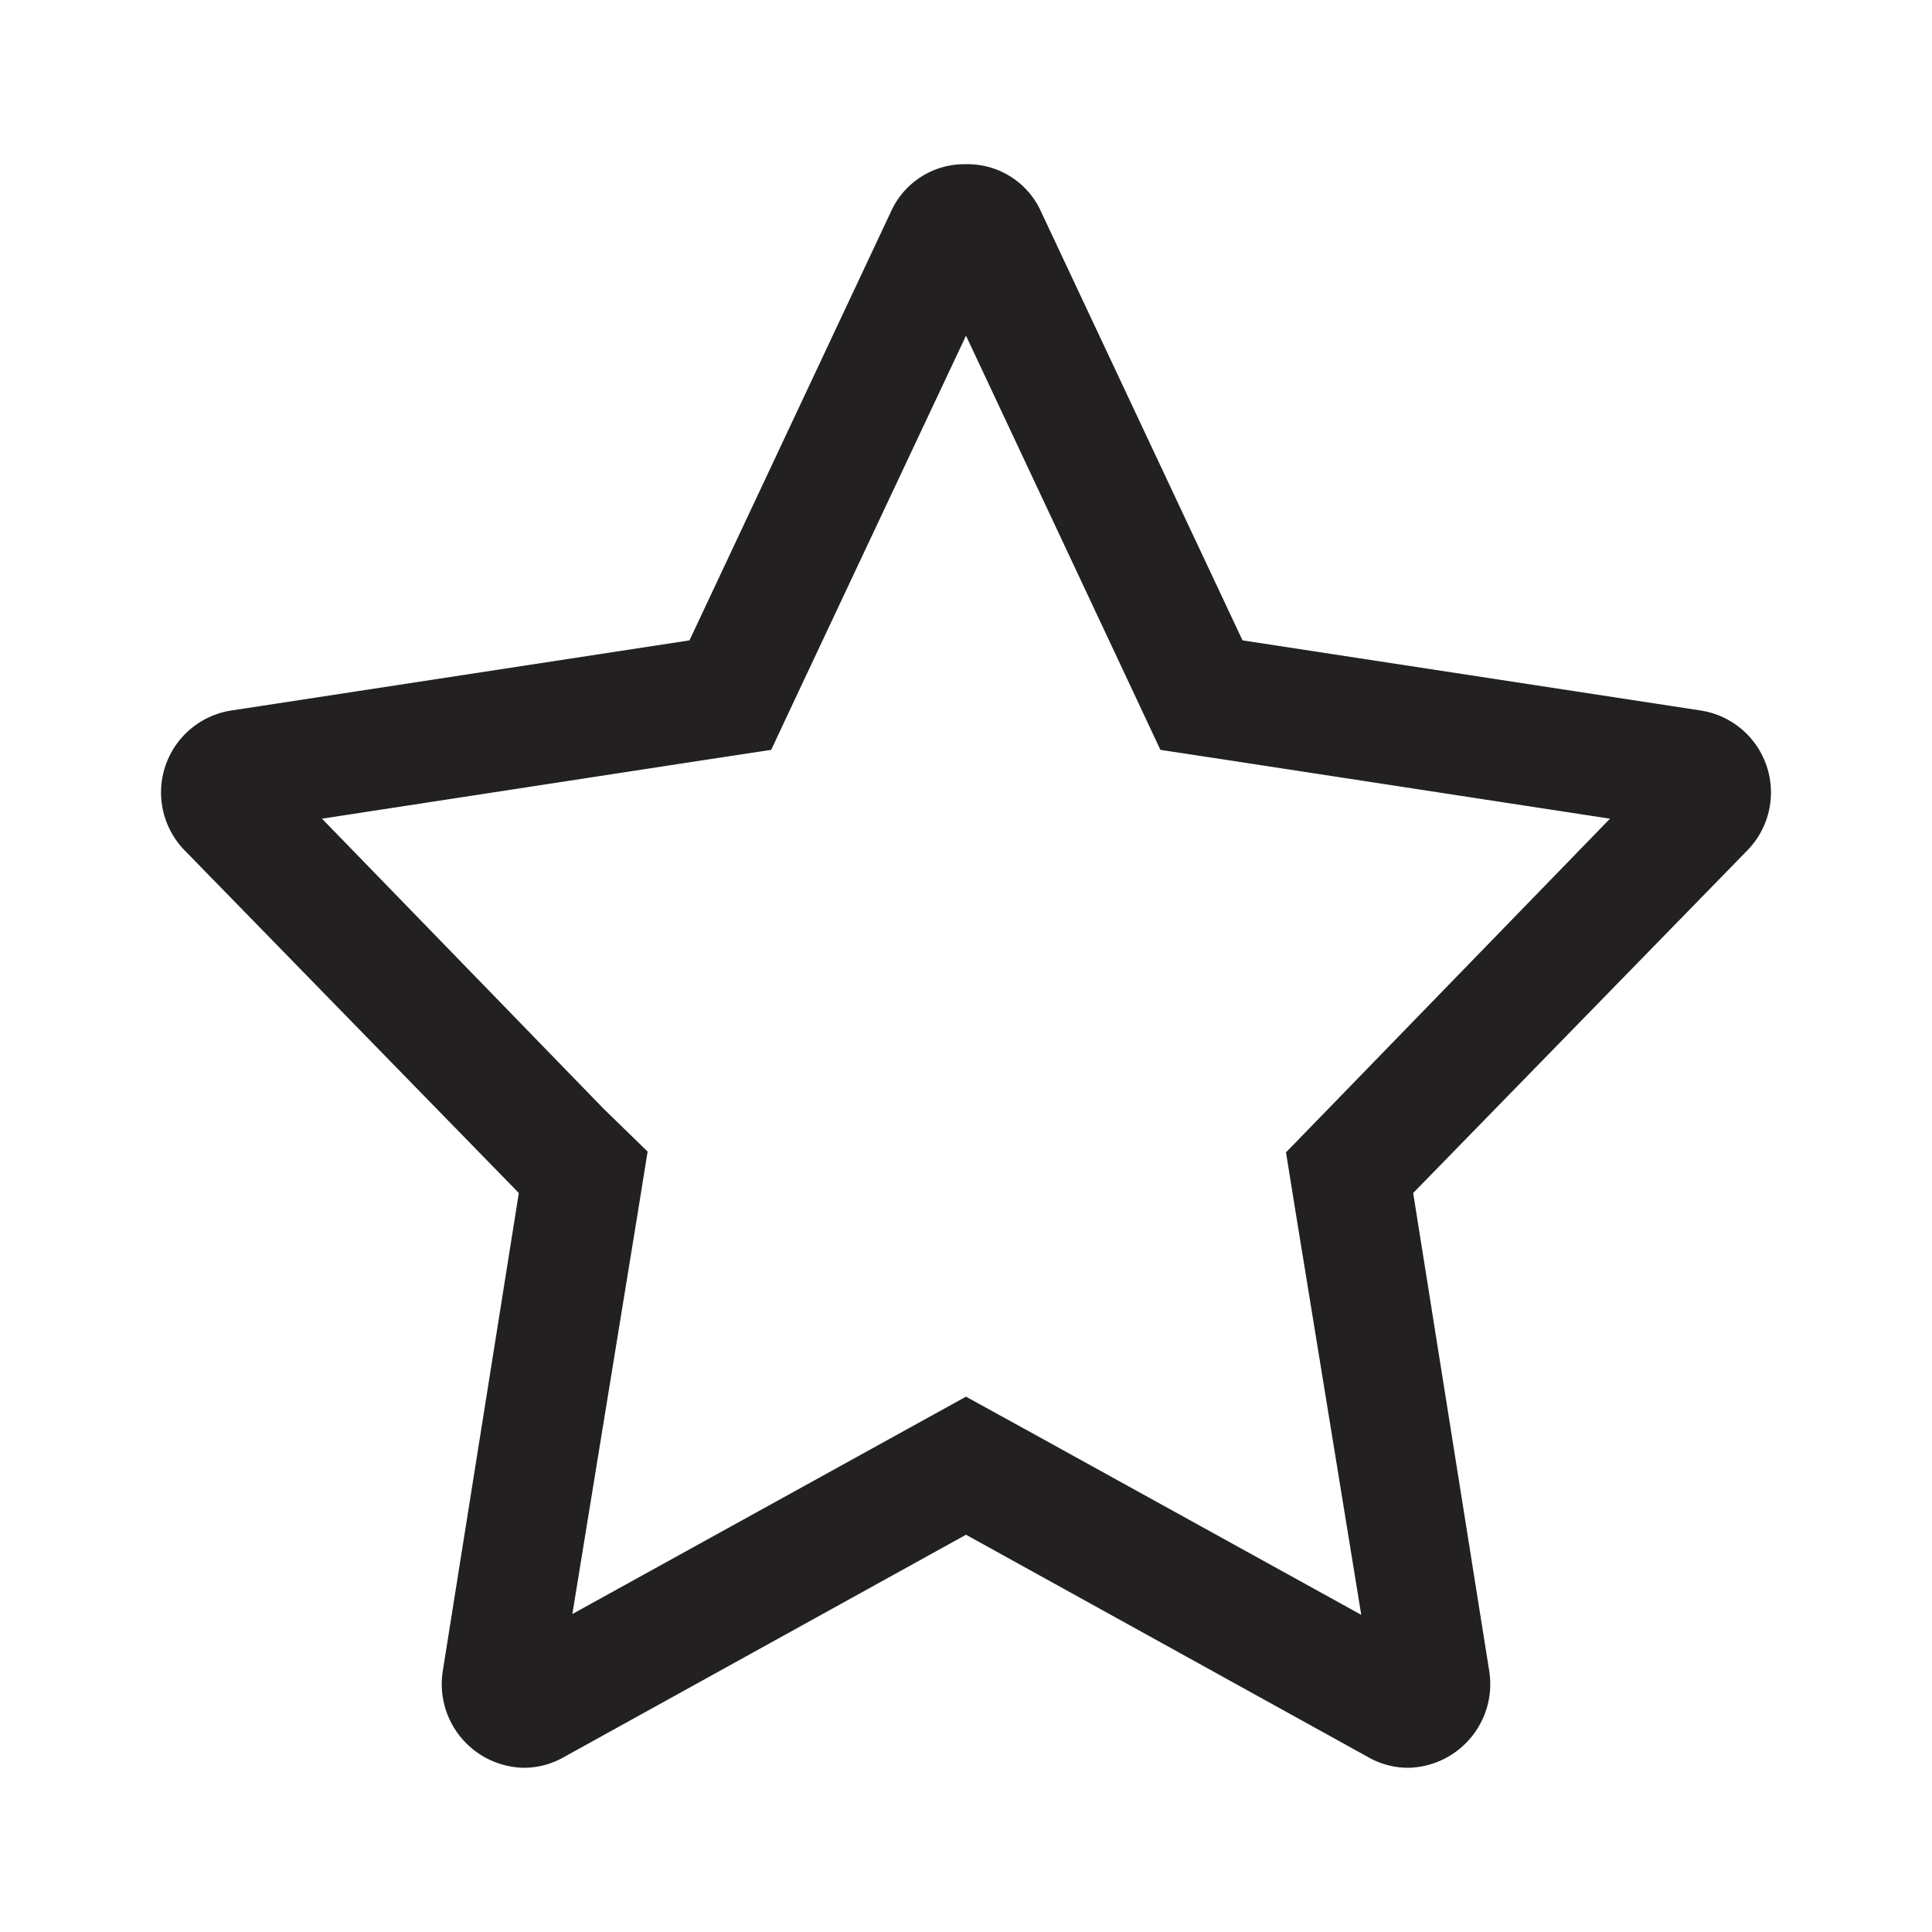 <svg xmlns="http://www.w3.org/2000/svg" viewBox="0 0 48 48"><path fill="#222020" d="M24 8.34l4.15 8.84.68 1.45 1.58.24L40 20.34l-7 7.21-1.05 1.08.24 1.49 1.63 10-8.33-4.6L24 34.7l-1.45.8-8.33 4.6 1.63-10 .24-1.49L15 27.55l-7-7.21 9.58-1.47 1.58-.24.68-1.45L24 8.34m0-4.26a2 2 0 00-1.87 1.19l-5 10.64-11.37 1.74a2.06 2.06 0 00-1.17 3.48l8.3 8.51L11 41.52a2.08 2.08 0 002 2.4 2 2 0 001-.26l10-5.53 10 5.53a2 2 0 001 .26 2.08 2.08 0 002-2.4l-1.89-11.88 8.3-8.51a2.06 2.06 0 00-1.17-3.48l-11.37-1.74-5-10.64A2 2 0 0024 4.08z"/></svg>